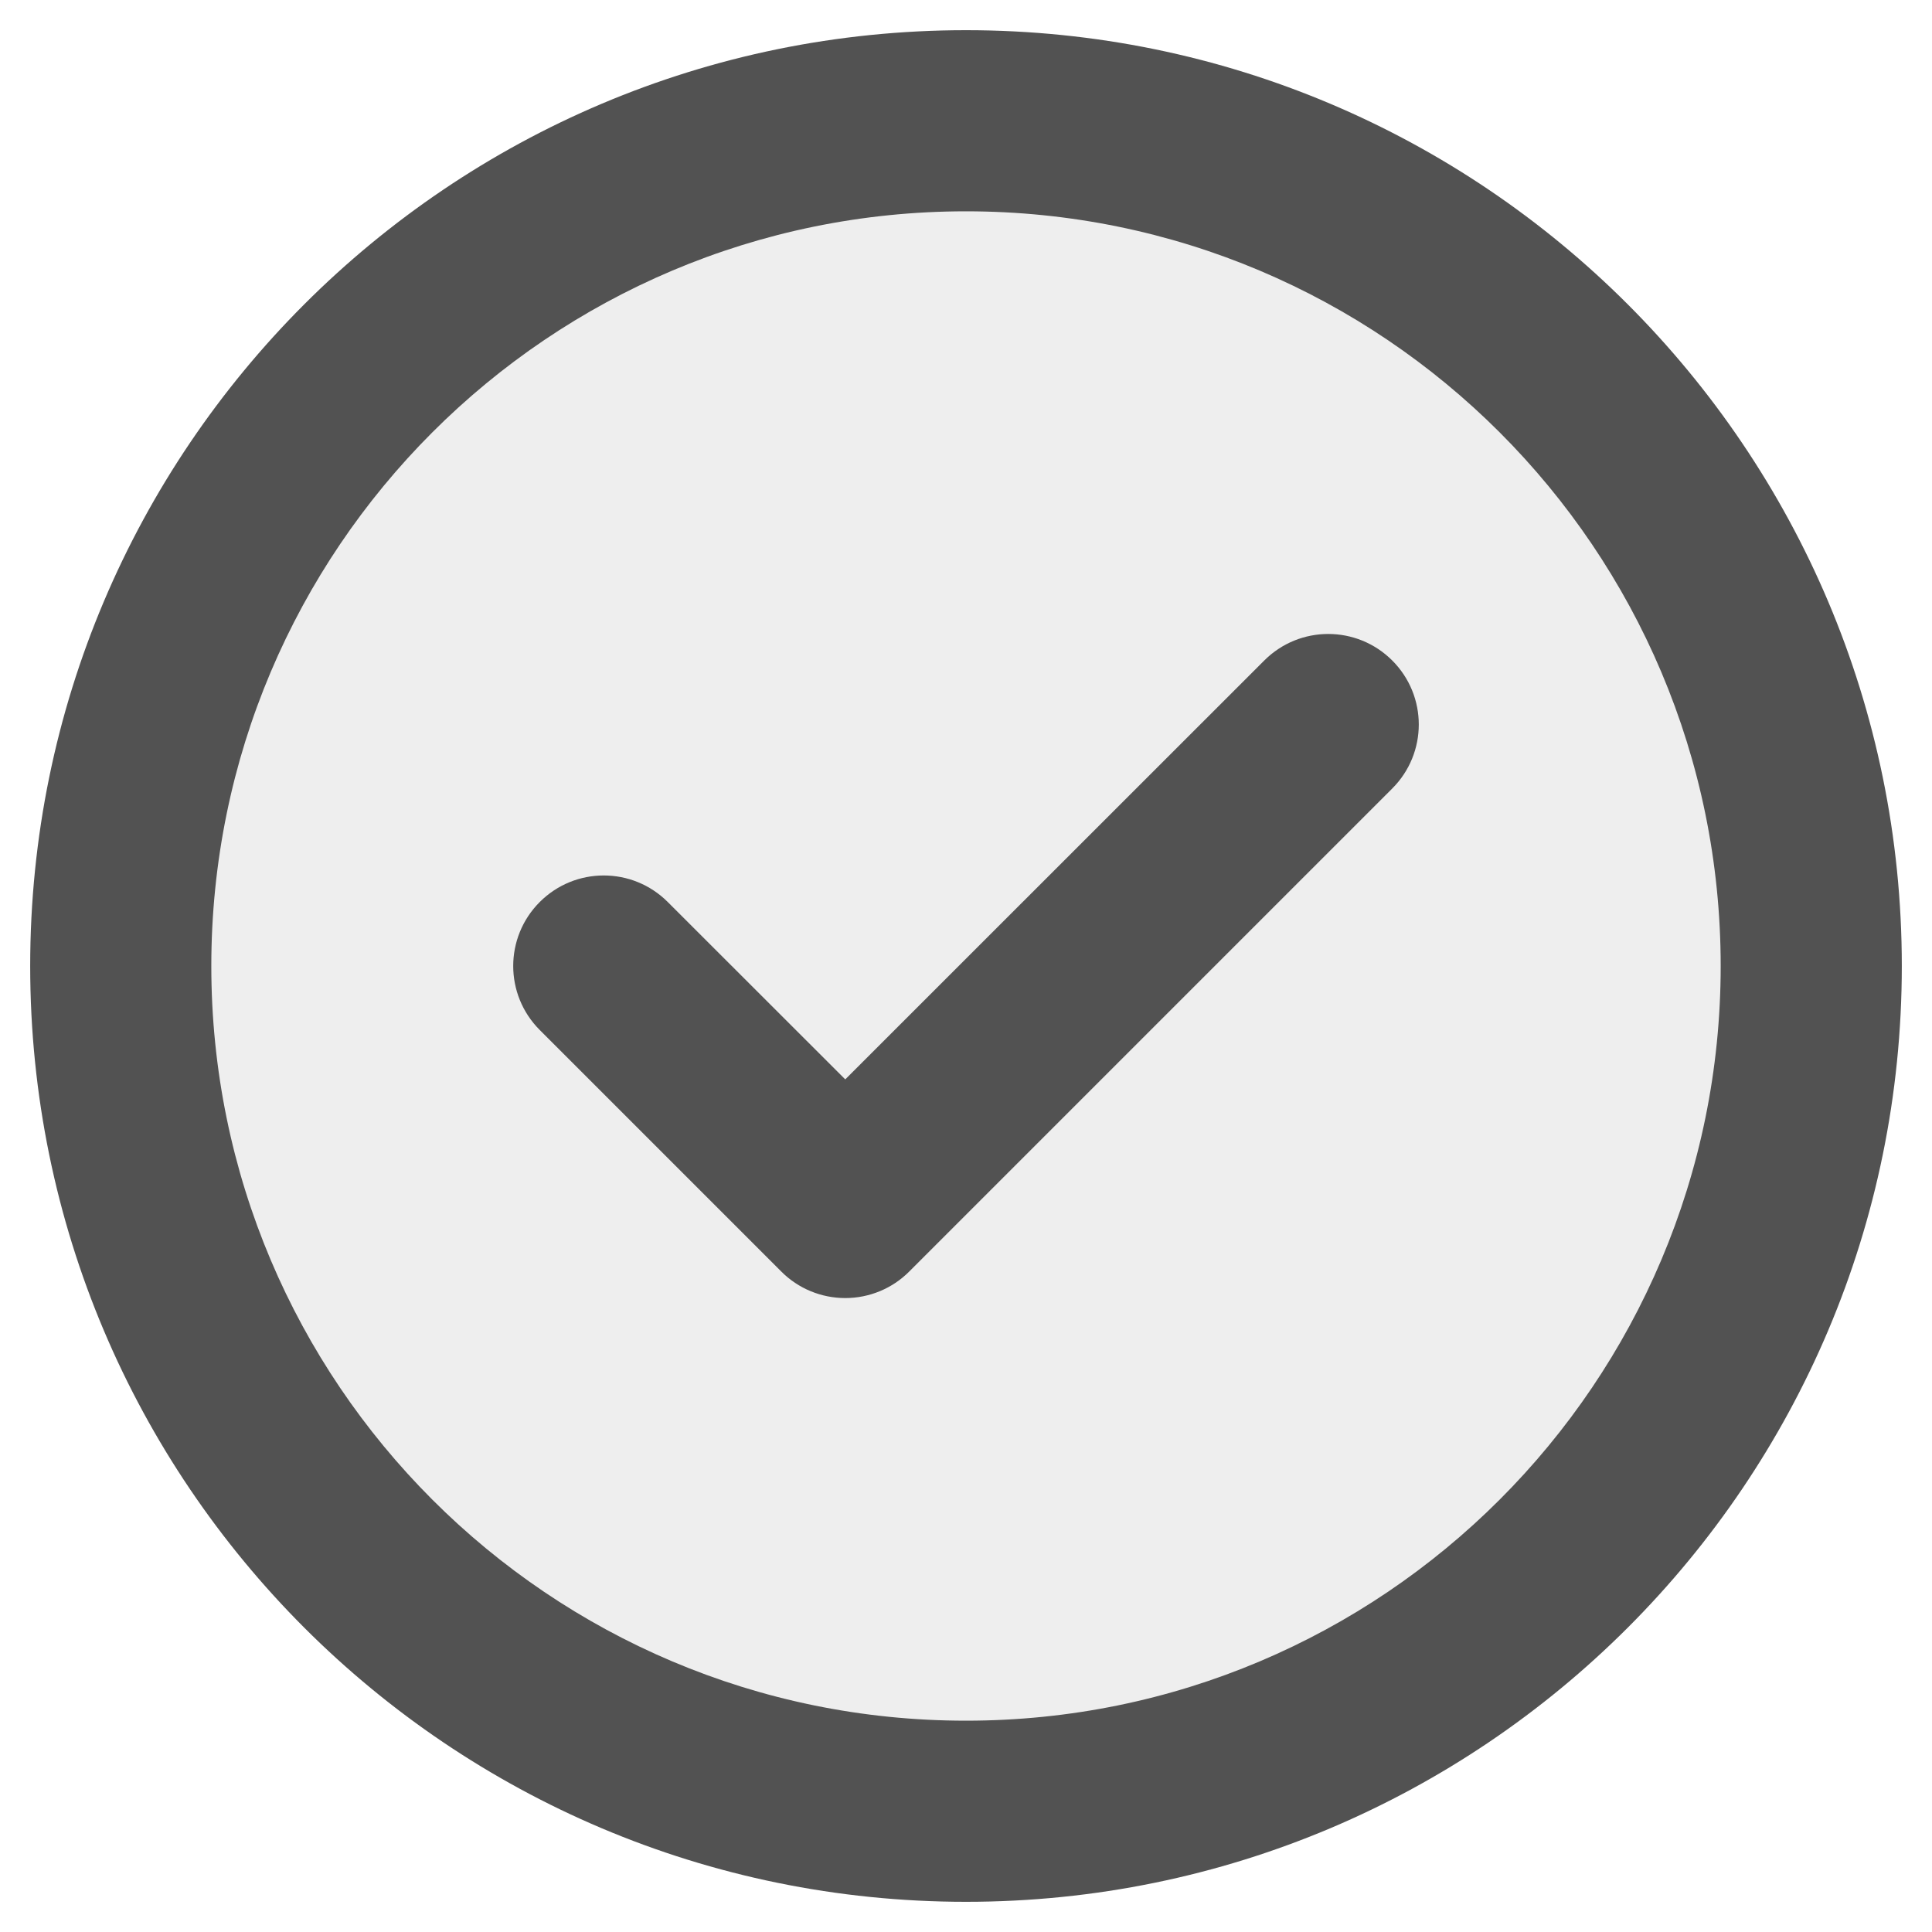 <svg width="16" height="16" viewBox="0 0 16 16" fill="none" xmlns="http://www.w3.org/2000/svg">
<g clip-path="url(#clip0_35_9068)">
<circle opacity="0.1" cx="8" cy="8" r="7" fill="#525252"/>
<path fill-rule="evenodd" clip-rule="evenodd" d="M1.75 8C1.75 4.548 4.548 1.75 8 1.75C11.452 1.75 14.25 4.548 14.25 8C14.25 11.452 11.452 14.25 8 14.25C4.548 14.25 1.75 11.452 1.75 8ZM8 0.25C3.72 0.25 0.25 3.72 0.25 8C0.25 12.28 3.72 15.75 8 15.75C12.28 15.75 15.75 12.28 15.75 8C15.75 3.72 12.28 0.25 8 0.25ZM11.53 6.53C11.823 6.237 11.823 5.763 11.53 5.47C11.237 5.177 10.763 5.177 10.47 5.47L7 8.939L5.53 7.47C5.237 7.177 4.763 7.177 4.47 7.47C4.177 7.763 4.177 8.237 4.47 8.53L6.47 10.53C6.61 10.671 6.801 10.75 7 10.75C7.199 10.75 7.39 10.671 7.53 10.53L11.53 6.53Z" fill="#525252"/>
</g>
<defs>
<clipPath id="clip0_35_9068">
<rect width="16" height="16" fill="white"/>
</clipPath>
</defs>
</svg>

